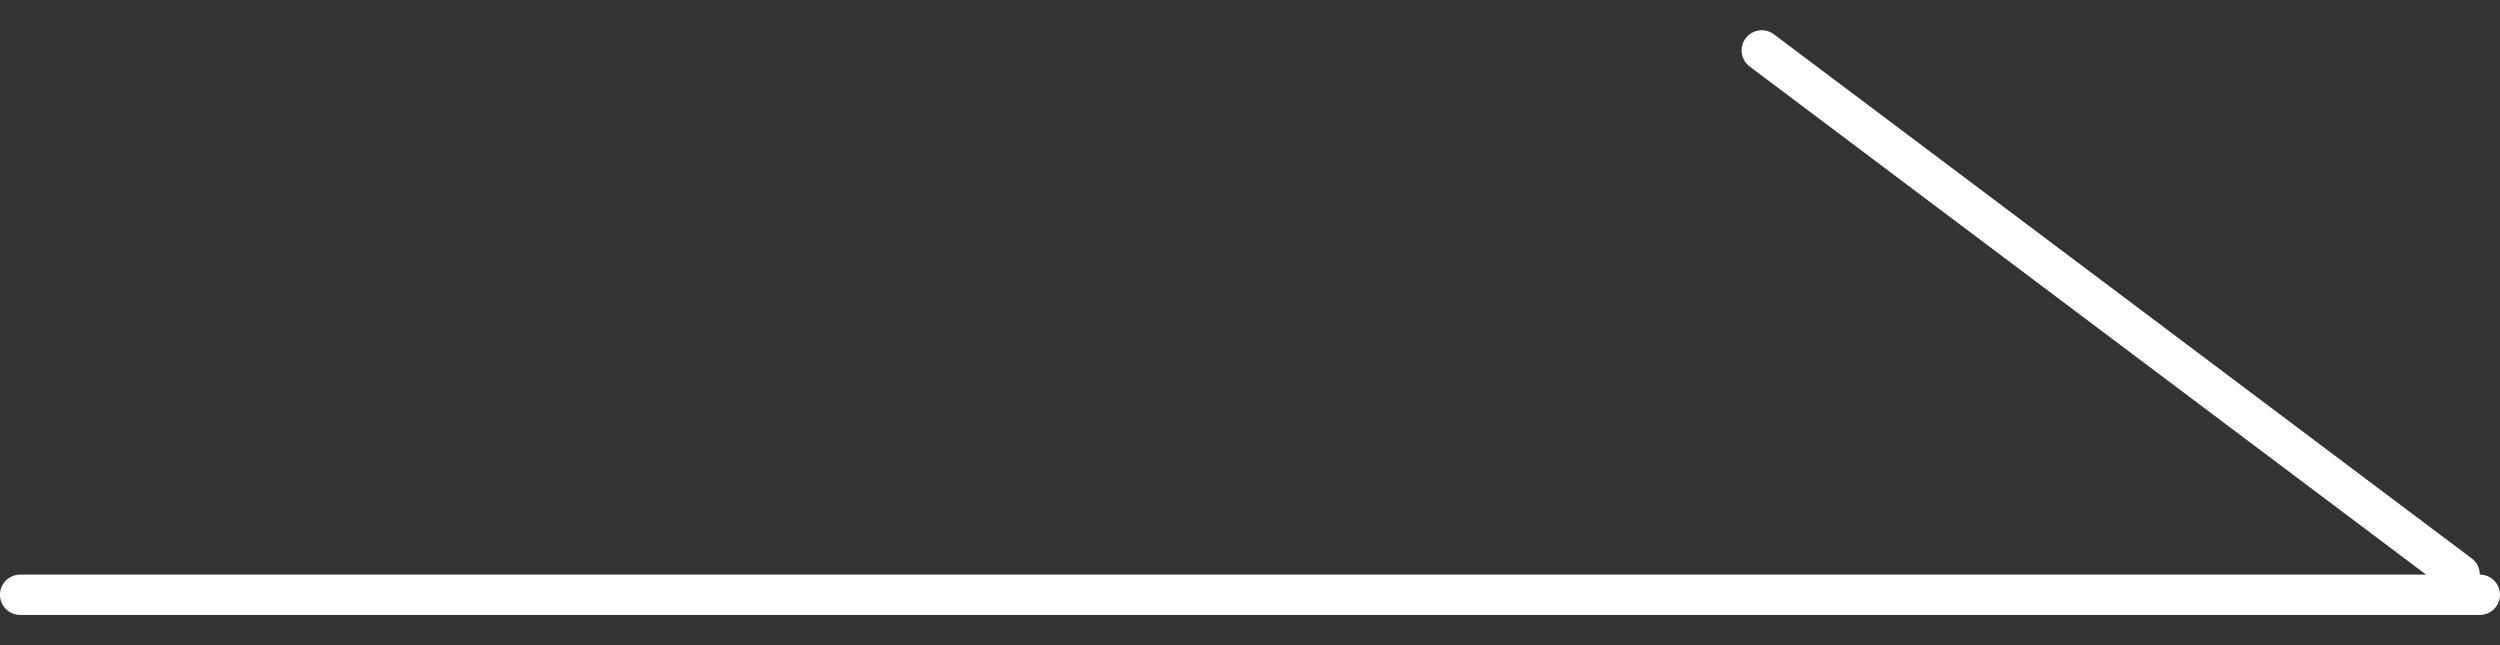<svg width="62" height="16" viewBox="0 0 62 16" fill="none" xmlns="http://www.w3.org/2000/svg">
    <rect x="0" y="0" width="62" height="16" fill="#333333" stroke="none"/>
    <path id="Union" fill-rule="evenodd" clip-rule="evenodd"
          d="M43.992 0.85C43.771 0.684 43.458 0.729 43.292 0.95C43.126 1.171 43.171 1.484 43.392 1.65L60.167 14.25H0.5C0.224 14.25 0 14.474 0 14.75C0 15.026 0.224 15.25 0.5 15.25H61.5C61.776 15.25 62 15.026 62 14.75C62 14.474 61.776 14.25 61.5 14.25C61.5 14.098 61.431 13.948 61.3 13.85L43.992 0.85Z"
          fill="white"/>
</svg>
